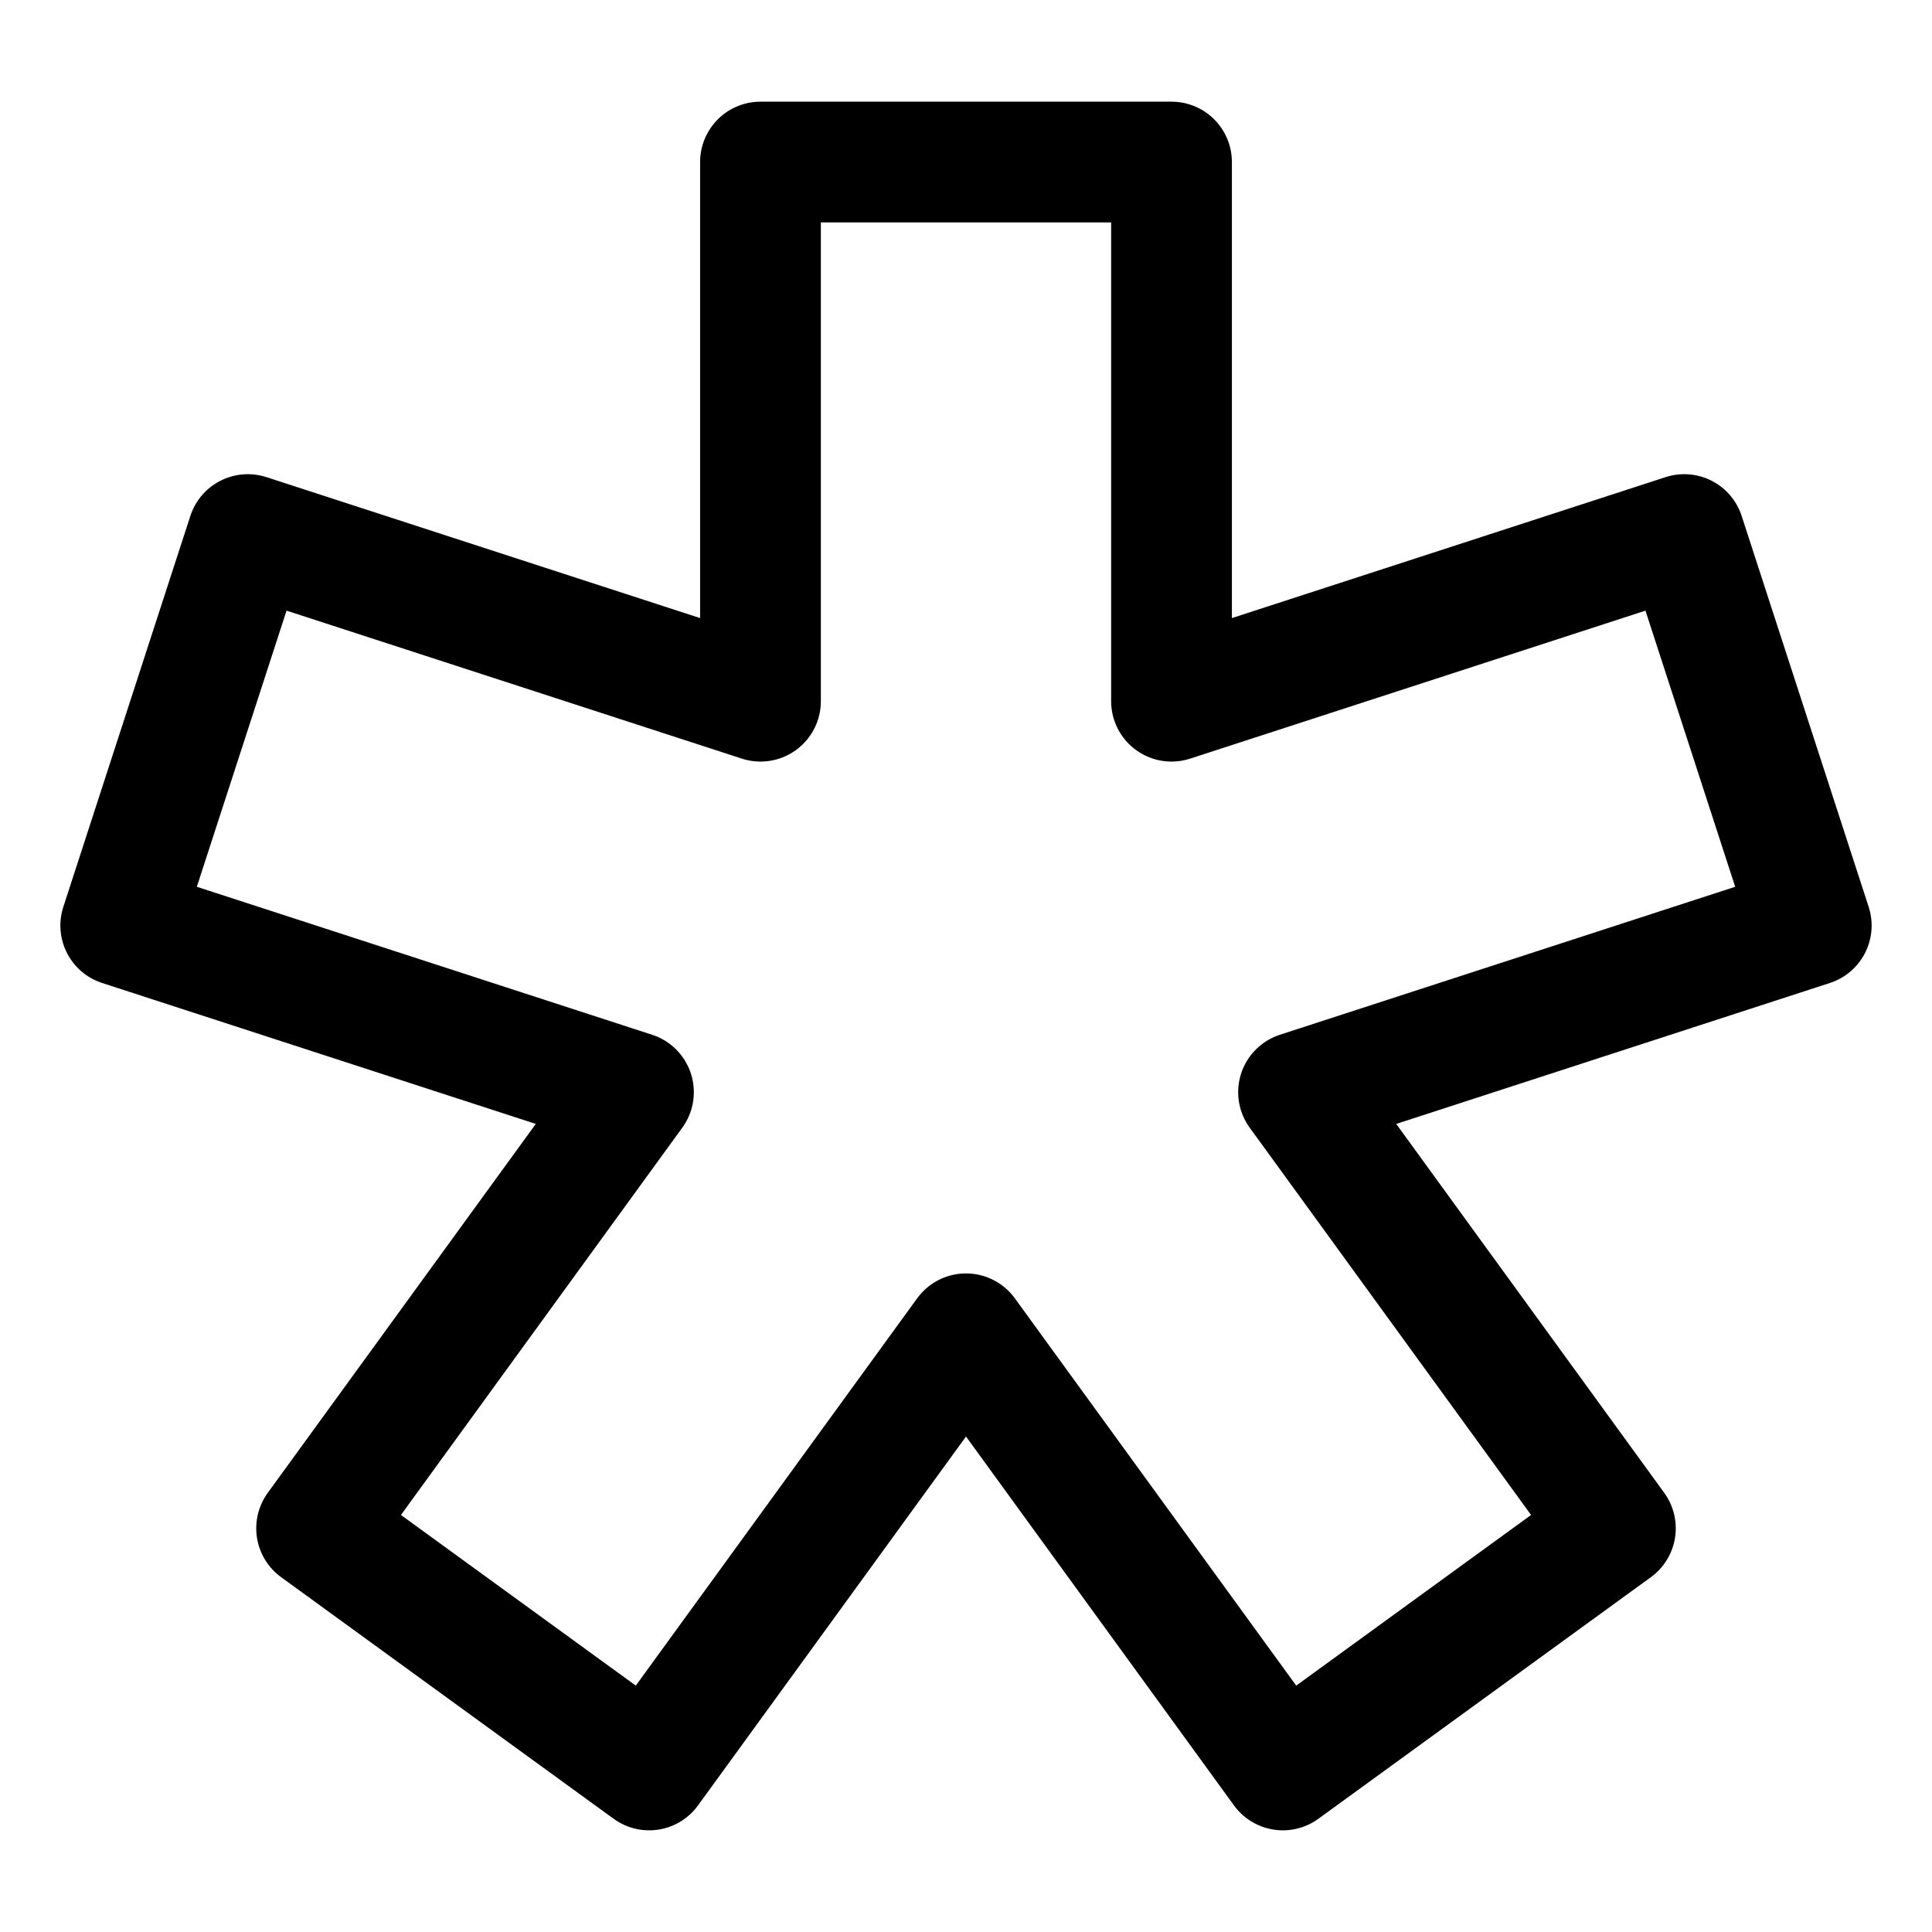 <?xml version="1.0" encoding="UTF-8" standalone="no"?><!DOCTYPE svg PUBLIC "-//W3C//DTD SVG 1.1//EN" "http://www.w3.org/Graphics/SVG/1.1/DTD/svg11.dtd"><svg width="100%" height="100%" viewBox="0 0 16 16" version="1.1" xmlns="http://www.w3.org/2000/svg" xmlns:xlink="http://www.w3.org/1999/xlink" xml:space="preserve" xmlns:serif="http://www.serif.com/" style="fill-rule:evenodd;clip-rule:evenodd;stroke-linejoin:round;stroke-miterlimit:2;"><rect id="light-p5-sketch" serif:id="light/p5-sketch" x="0" y="0" width="16" height="16" style="fill:none;"/><path d="M6.298,1.342l3.404,-0l-0,4.465l4.246,-1.38l1.052,3.238l-4.246,1.38l2.624,3.612l-2.754,2.001l-2.624,-3.612l-2.624,3.612l-2.754,-2.001l2.624,-3.612l-4.246,-1.38l1.052,-3.238l4.246,1.38l0,-4.465Z" style="fill:none;stroke:#000;stroke-width:1px;"/></svg>